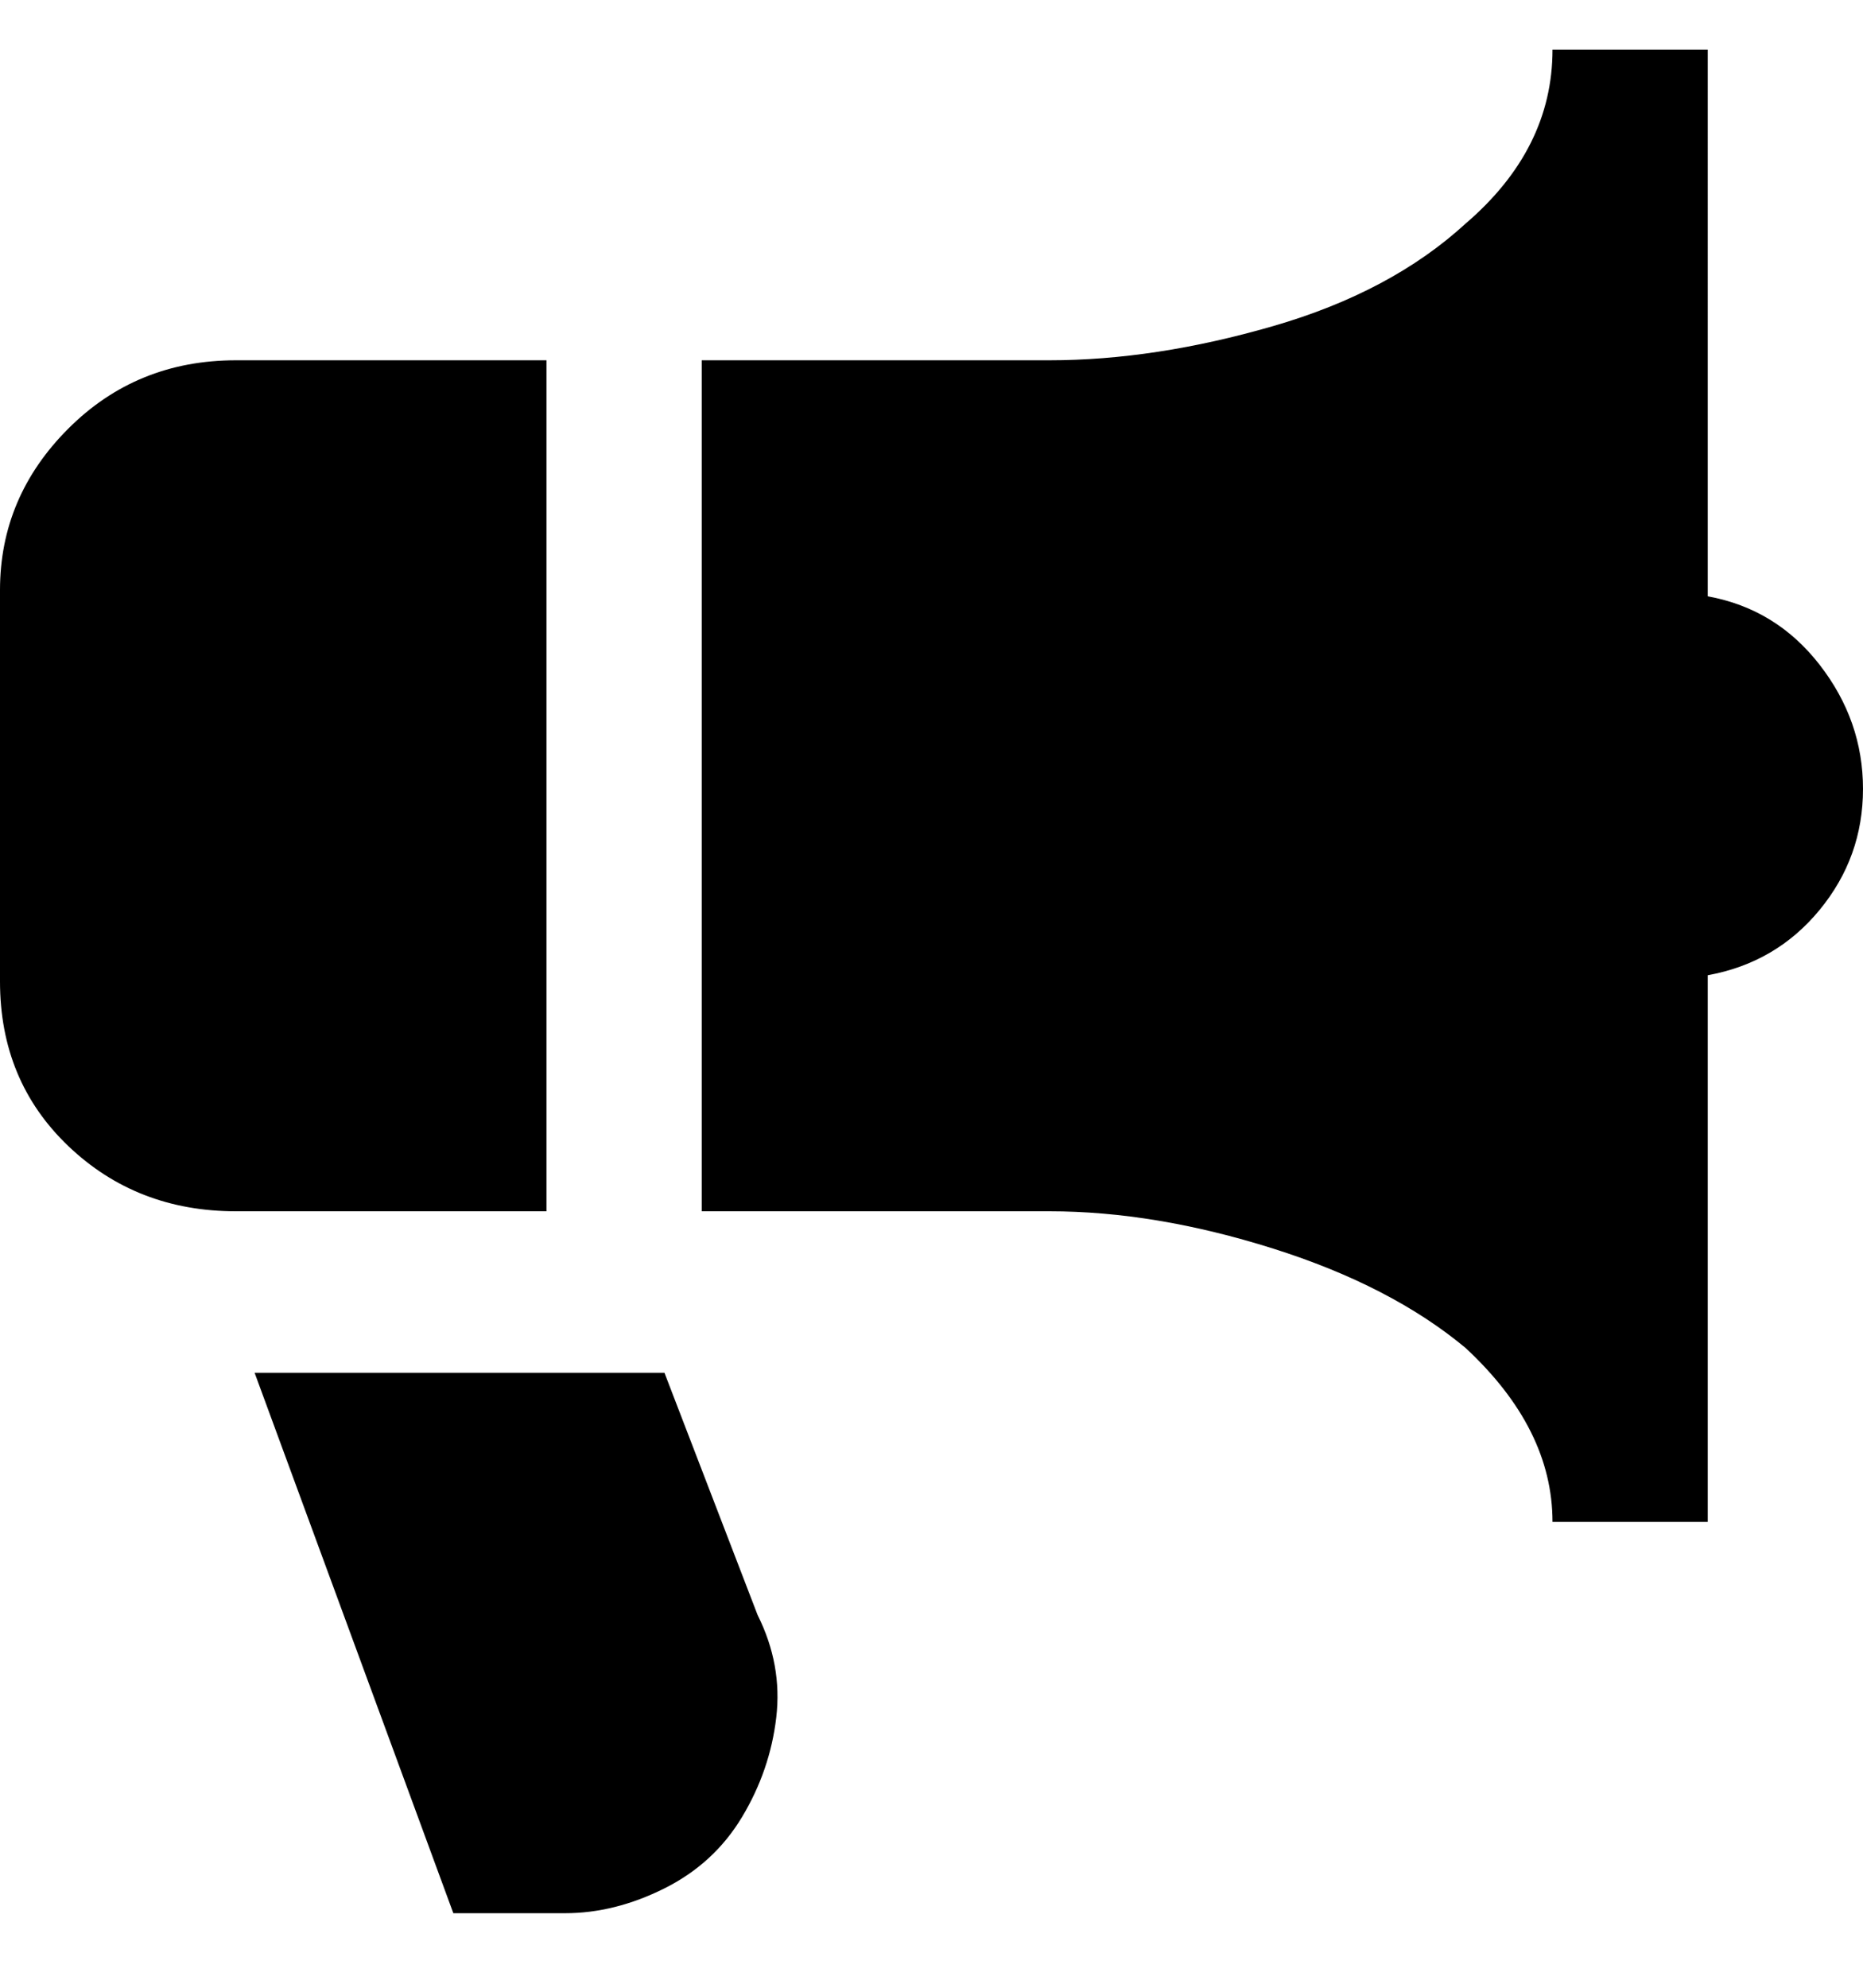 <svg viewBox="0 0 300 320" xmlns="http://www.w3.org/2000/svg"><path d="M122 260q4 8 3 16.5t-5.5 16Q115 300 107 304t-16 4H73l-32-87h66l15 39zM88 58H38q-16 0-27 11T0 95v63q0 16 11 26.5T38 195h50V58zm187 38V8h-25q0 16-14 28-12 11-31 16.5T169 58h-56v137h56q17 0 36 6t31 16q14 13 14 28h25v-88q11-2 18-10.5t7-19.5q0-11-7-20t-18-11z"/></svg>